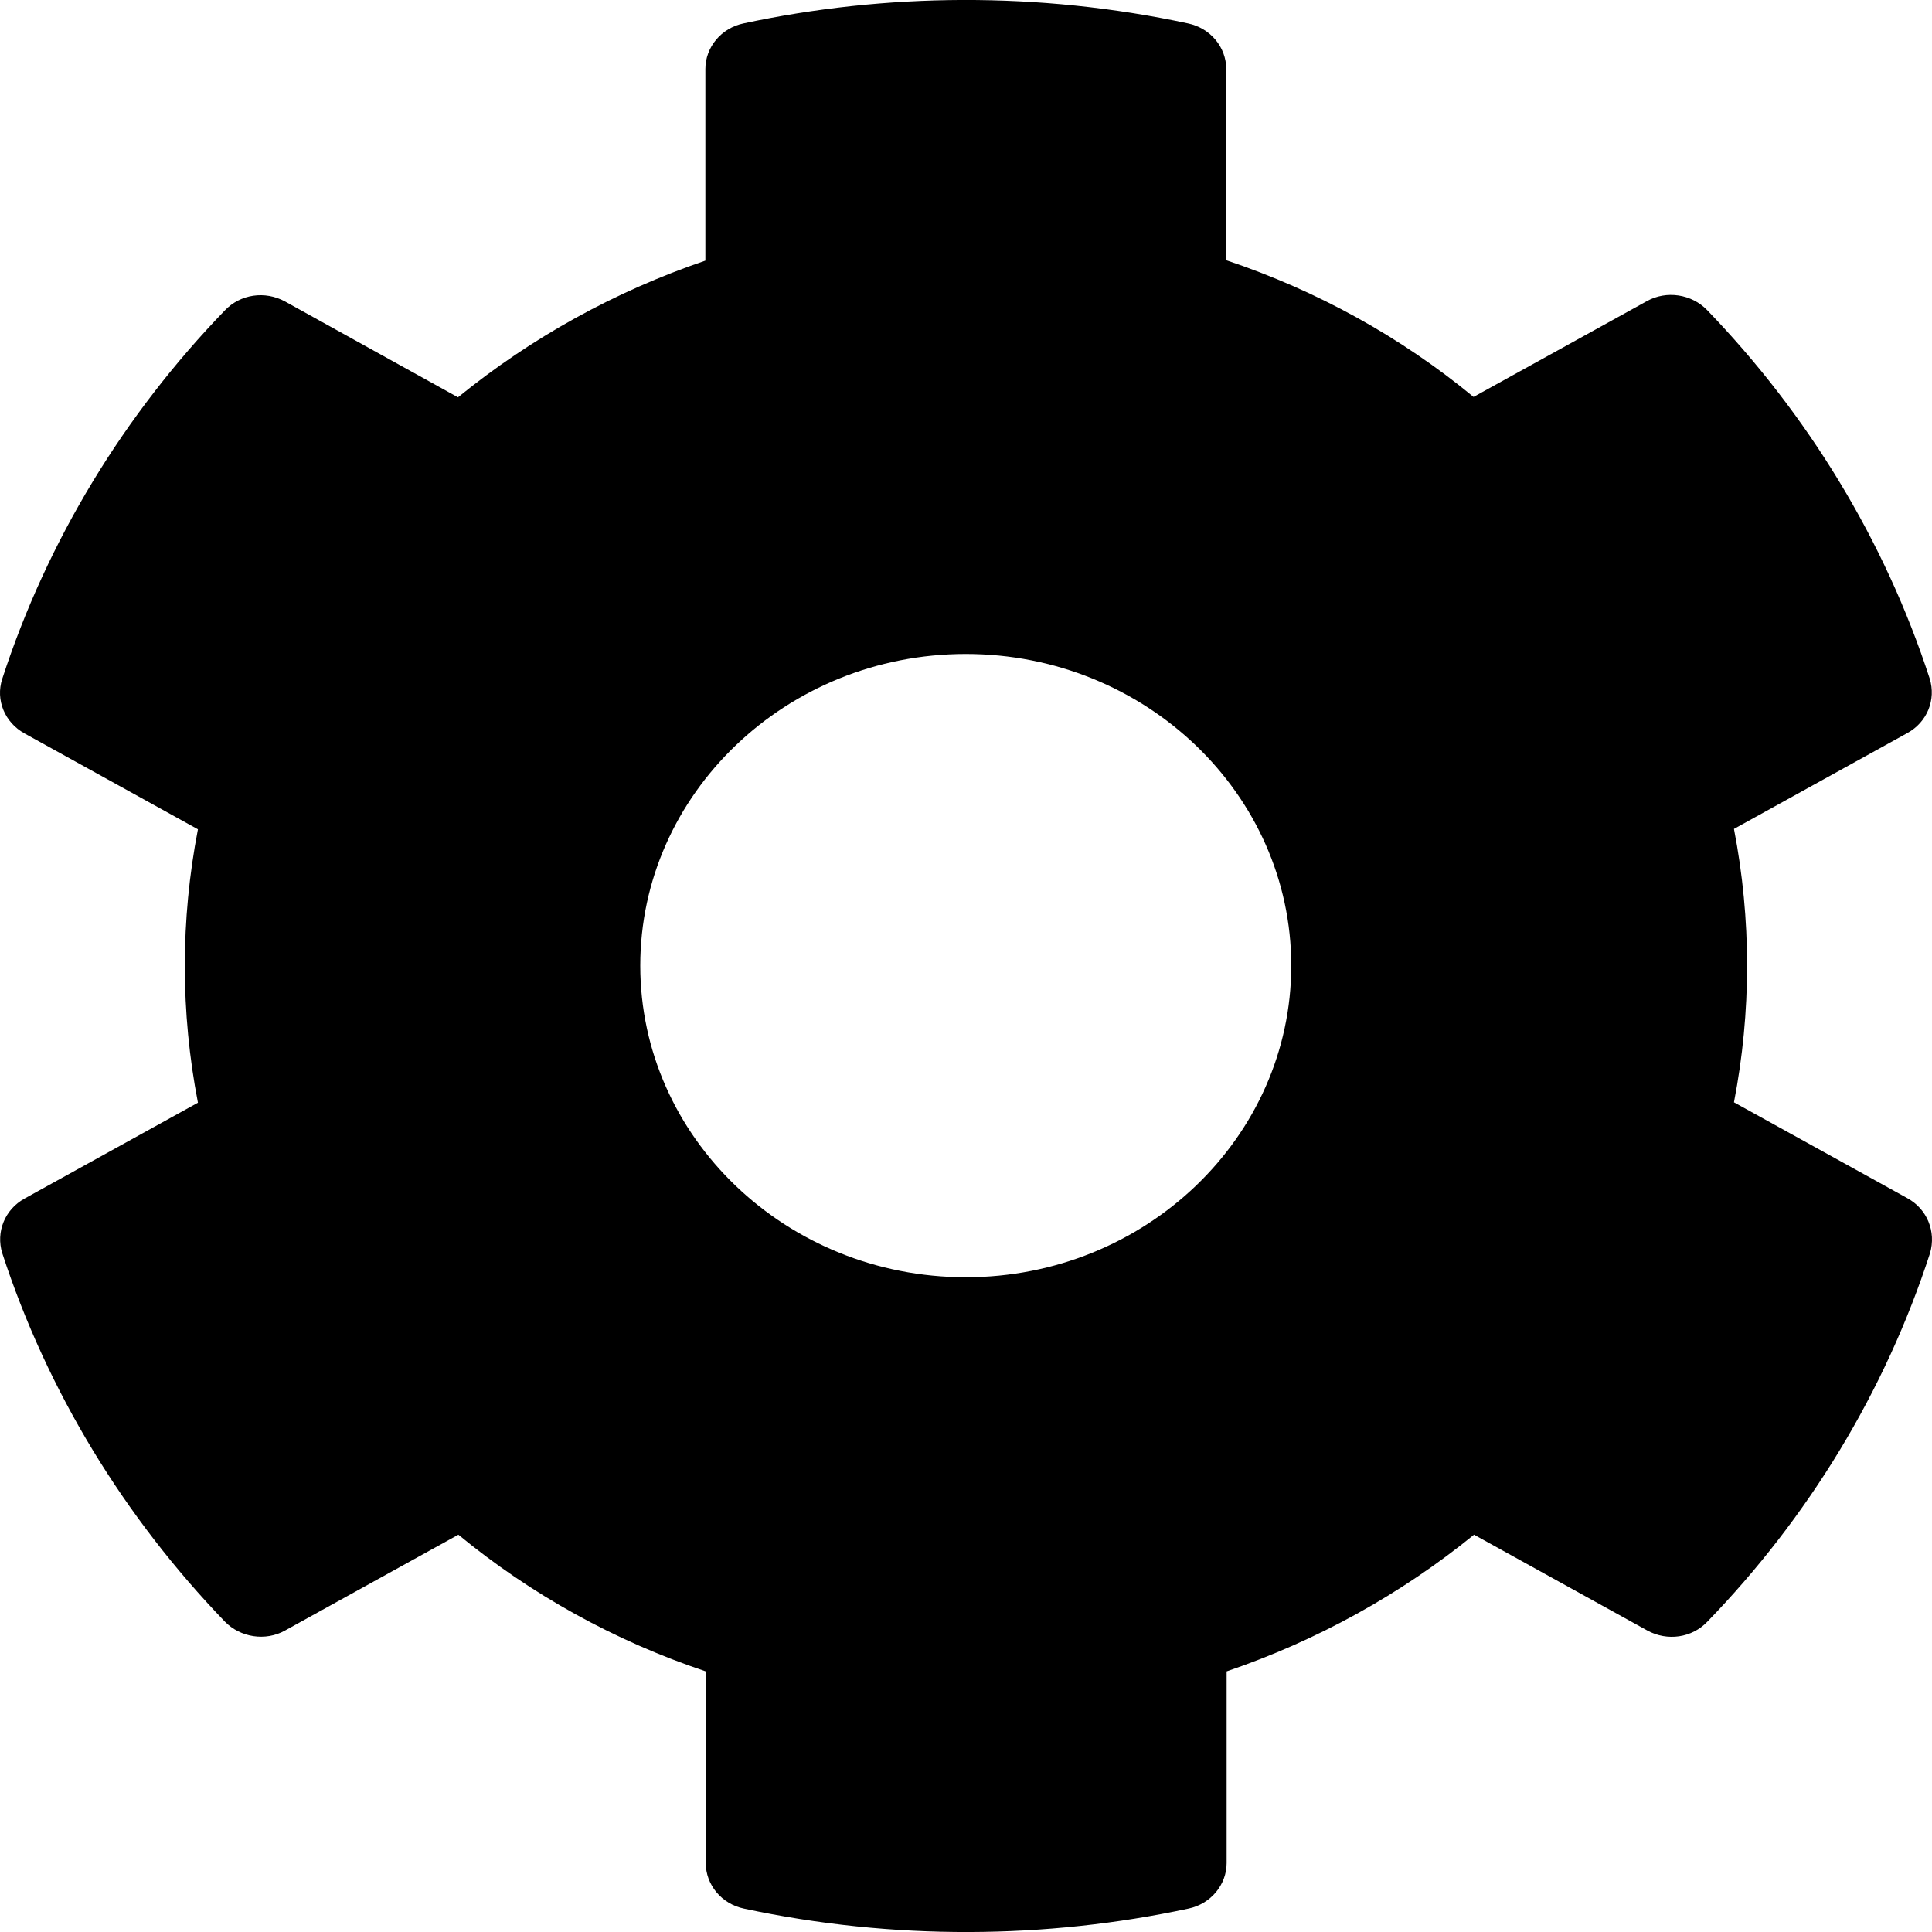 <svg width="20" height="20" viewBox="0 0 20 20" fill="none" xmlns="http://www.w3.org/2000/svg">
<path d="M19.744 12.403L17.95 11.411C18.131 10.476 18.131 9.516 17.95 8.581L19.744 7.589C19.951 7.476 20.044 7.242 19.976 7.024C19.509 5.589 18.713 4.29 17.672 3.21C17.512 3.044 17.251 3.004 17.049 3.117L15.254 4.109C14.501 3.488 13.633 3.008 12.694 2.694V0.714C12.694 0.488 12.529 0.29 12.297 0.242C10.752 -0.089 9.168 -0.073 7.698 0.242C7.466 0.29 7.302 0.488 7.302 0.714V2.698C6.367 3.016 5.499 3.496 4.741 4.113L2.951 3.121C2.744 3.008 2.488 3.044 2.327 3.214C1.287 4.29 0.491 5.589 0.023 7.028C-0.048 7.246 0.049 7.48 0.255 7.593L2.049 8.585C1.868 9.52 1.868 10.48 2.049 11.415L0.255 12.407C0.049 12.52 -0.044 12.754 0.023 12.972C0.491 14.407 1.287 15.706 2.327 16.786C2.488 16.952 2.749 16.992 2.951 16.879L4.745 15.887C5.499 16.508 6.367 16.988 7.306 17.302V19.286C7.306 19.512 7.47 19.71 7.702 19.758C9.248 20.089 10.832 20.073 12.302 19.758C12.533 19.71 12.698 19.512 12.698 19.286V17.302C13.633 16.984 14.501 16.504 15.259 15.887L17.053 16.879C17.259 16.992 17.516 16.956 17.676 16.786C18.717 15.71 19.513 14.411 19.98 12.972C20.044 12.75 19.951 12.516 19.744 12.403ZM9.998 13.222C8.14 13.222 6.628 11.774 6.628 9.996C6.628 8.218 8.14 6.77 9.998 6.77C11.855 6.77 13.367 8.218 13.367 9.996C13.367 11.774 11.855 13.222 9.998 13.222Z" fill="black"/>
</svg>
